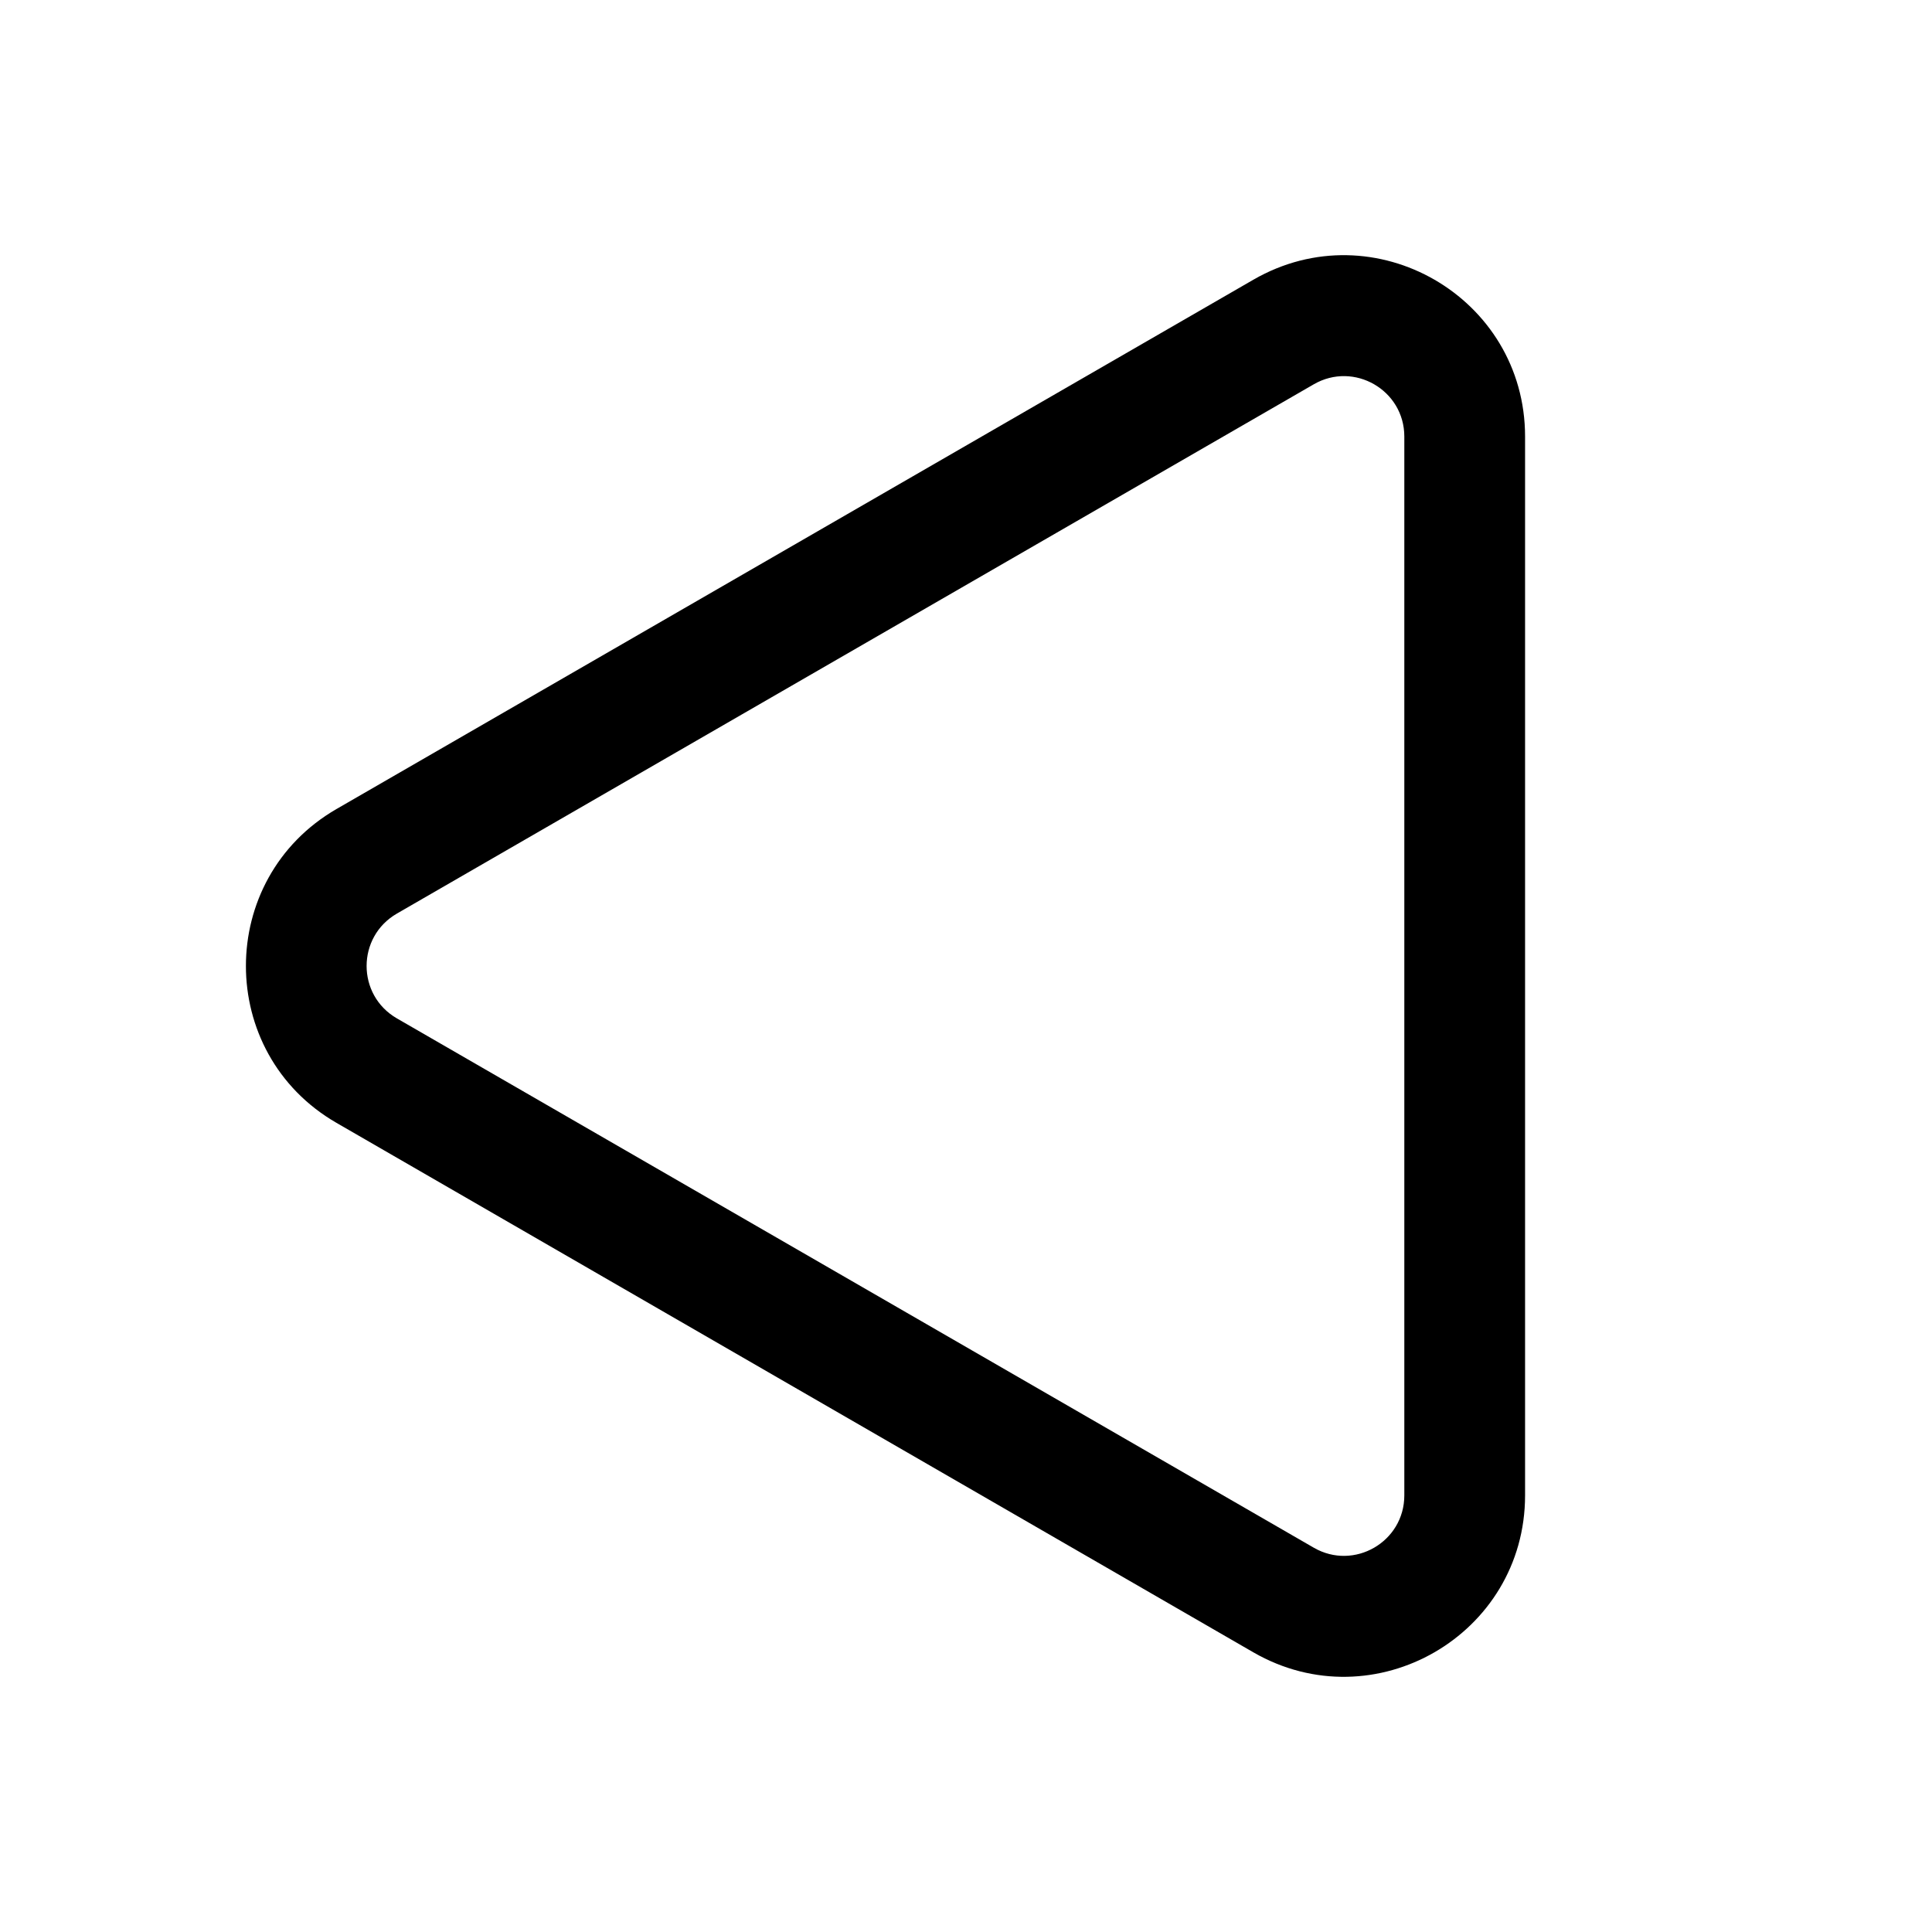 <?xml version="1.0" encoding="UTF-8"?>
<svg viewBox="0 0 24 24" version="1.1" xmlns="http://www.w3.org/2000/svg" xmlns:xlink="http://www.w3.org/1999/xlink">
    <g id="页面-1" stroke="none" stroke-width="1">
        <g id="TINY-&amp;-ICT-图标对应关系" transform="translate(-1757, -410)">
            <g id="线性/ic_play_lined向左" transform="translate(1769, 422) rotate(-180) translate(-1769, -422) translate(1757, 410)">
                <g id="编组" transform="translate(-0, 0)">
                    <path d="M5.055,5.424 L5.055,18.577 C5.055,20.308 6.929,21.391 8.429,20.526 L19.82,13.95 C21.32,13.083 21.32,10.918 19.821,10.052 L8.43,3.474 C6.929,2.609 5.055,3.692 5.055,5.424 Z M7.68,4.774 L19.071,11.35 C19.571,11.64 19.571,12.361 19.07,12.651 L7.68,19.226 C7.18,19.515 6.555,19.154 6.555,18.577 L6.555,5.424 C6.555,4.846 7.18,4.485 7.68,4.774 Z" id="Stroke-1"></path>
                </g>
            </g>
        </g>
    </g>
</svg>